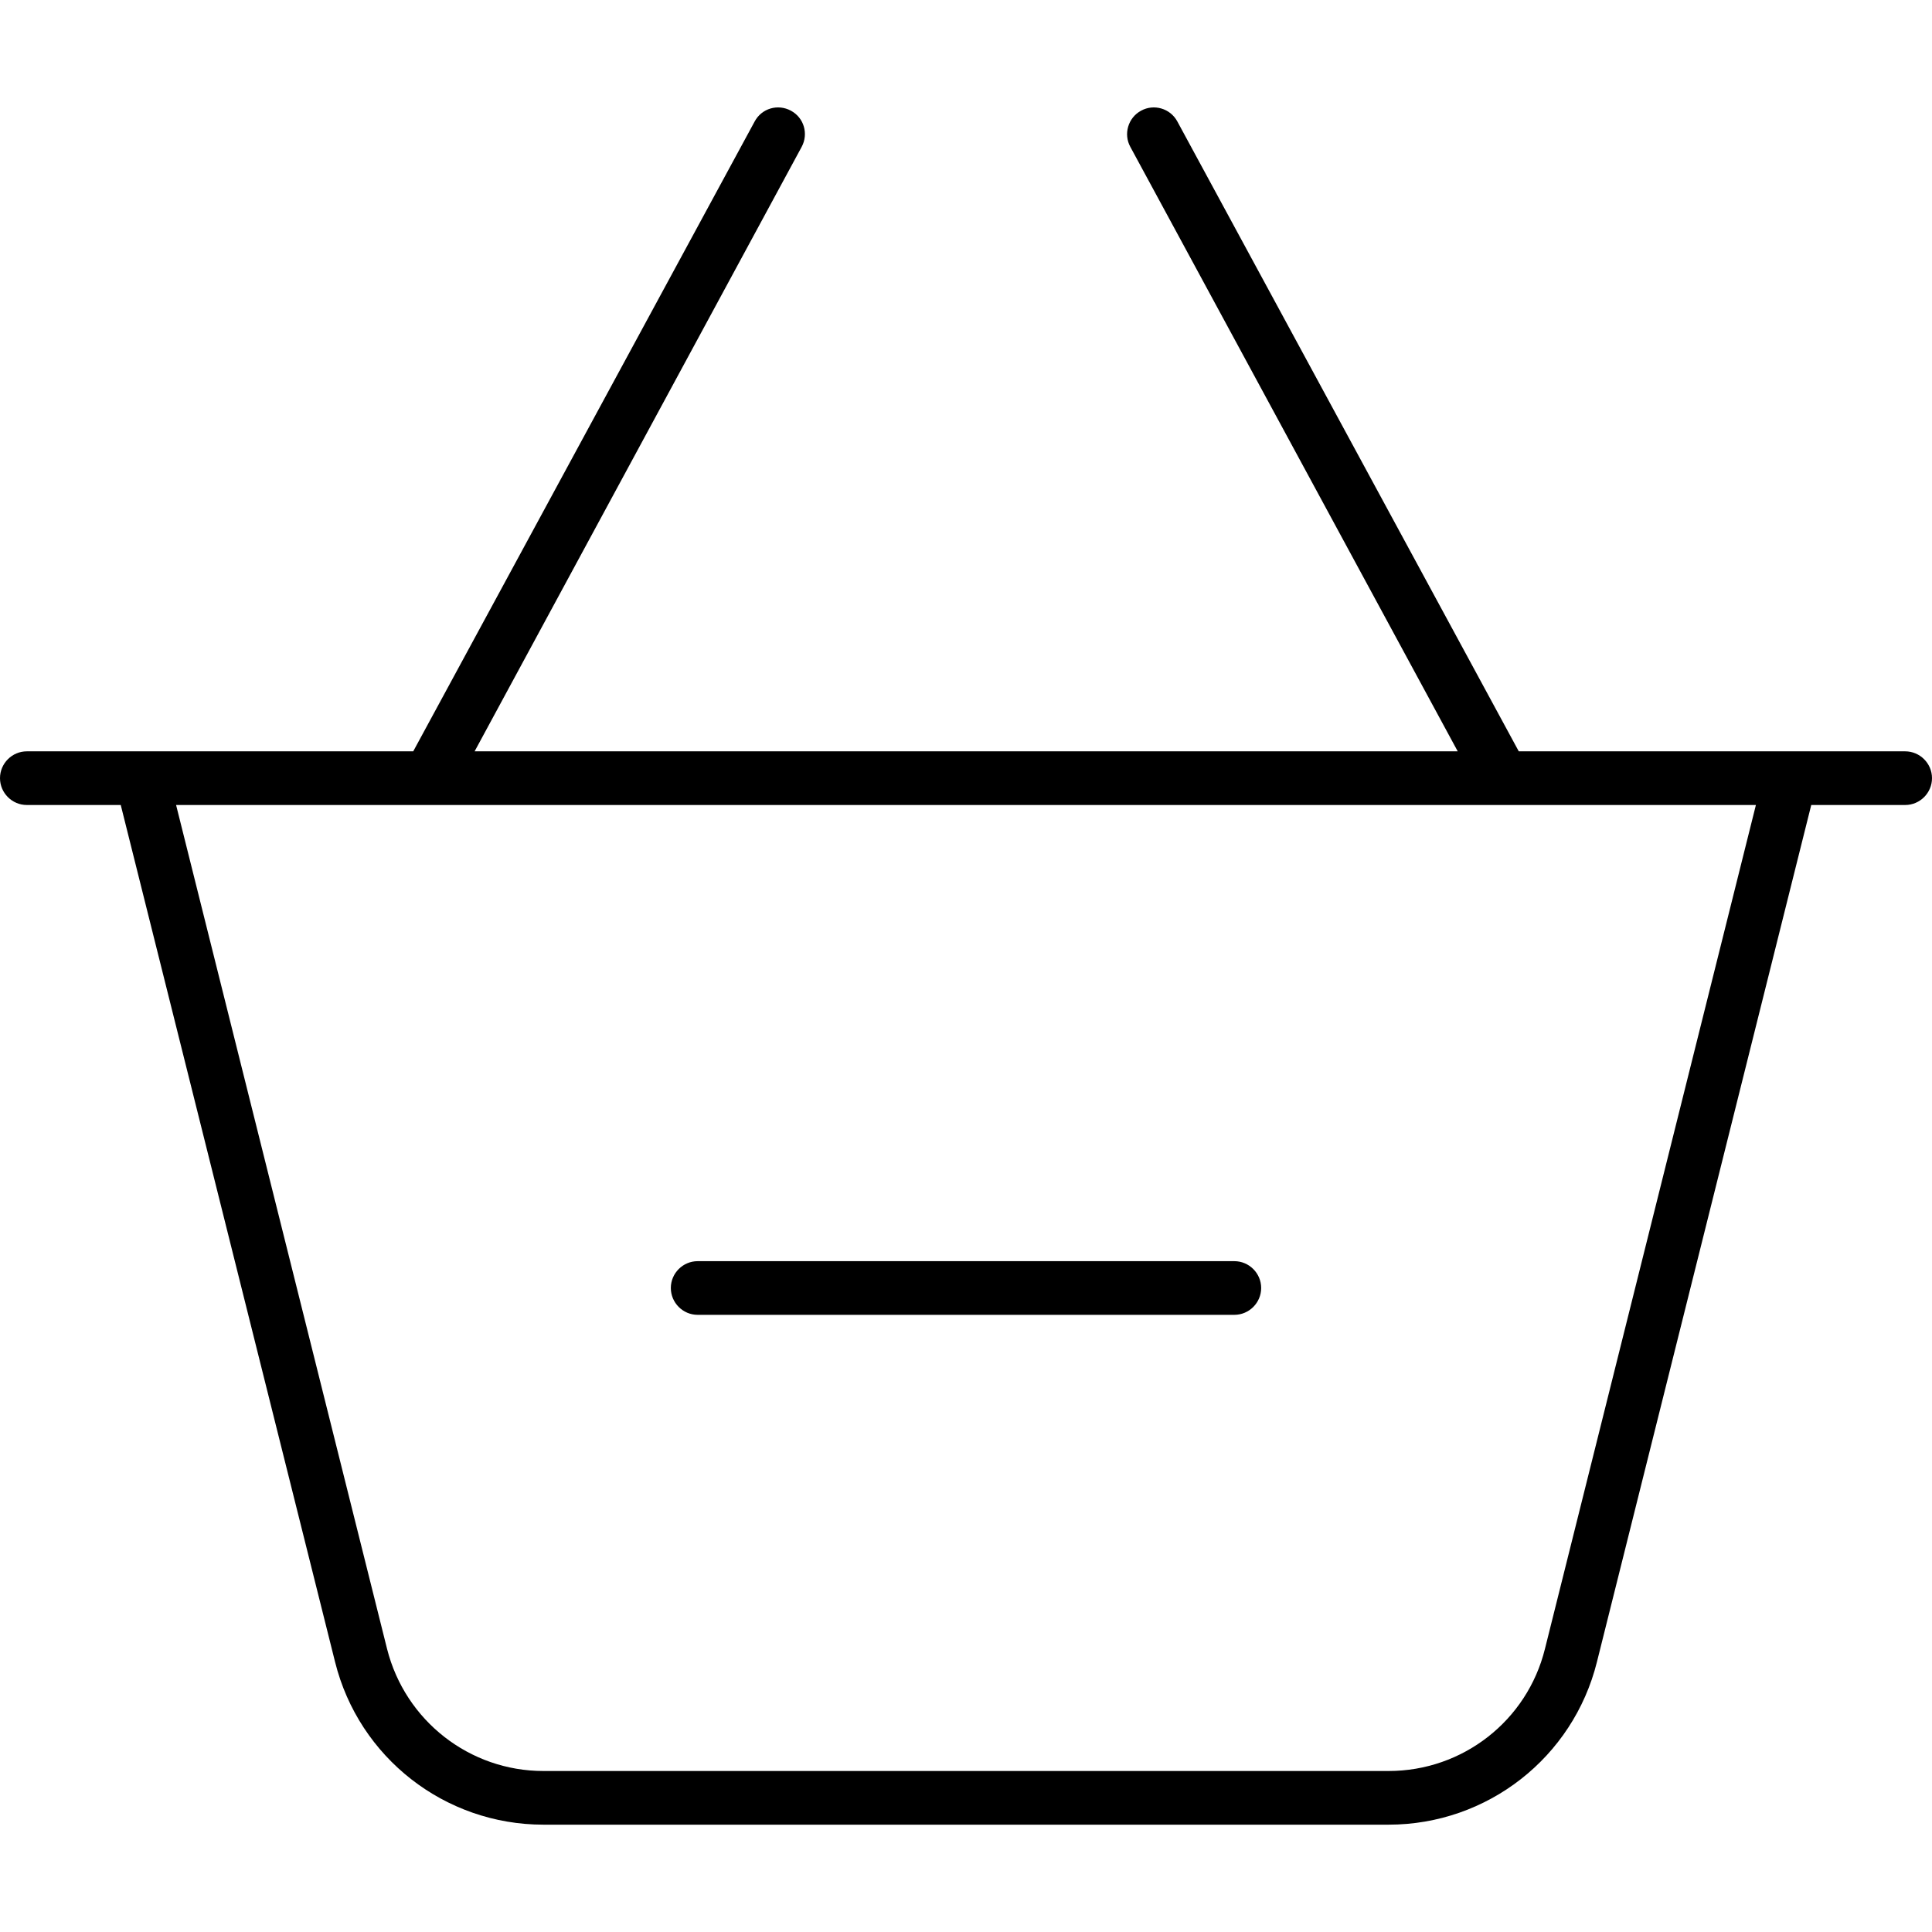 <svg xmlns="http://www.w3.org/2000/svg" width="24" height="24" viewBox="0 0 576 512"><path d="M340.2 1c-3.9 2.1-5.3 7-3.2 10.8L434.6 192l-293.1 0L239 11.8c2.1-3.9 .7-8.7-3.2-10.8s-8.7-.7-10.8 3.2L123.2 192l-74.7 0L32 192 8 192c-4.4 0-8 3.6-8 8s3.6 8 8 8l28 0L99.9 463.5C107 492 132.6 512 162 512L414 512c29.4 0 55-20 62.1-48.5L540 208l28 0c4.4 0 8-3.6 8-8s-3.6-8-8-8l-24 0-16.5 0-74.7 0L351 4.2c-2.1-3.9-7-5.3-10.8-3.2zM52.5 208l471 0L460.6 459.6C455.3 481 436.1 496 414 496L162 496c-22 0-41.2-15-46.6-36.4L52.5 208zM208 344c-4.4 0-8 3.6-8 8s3.6 8 8 8l160 0c4.4 0 8-3.6 8-8s-3.6-8-8-8l-160 0z"/></svg>